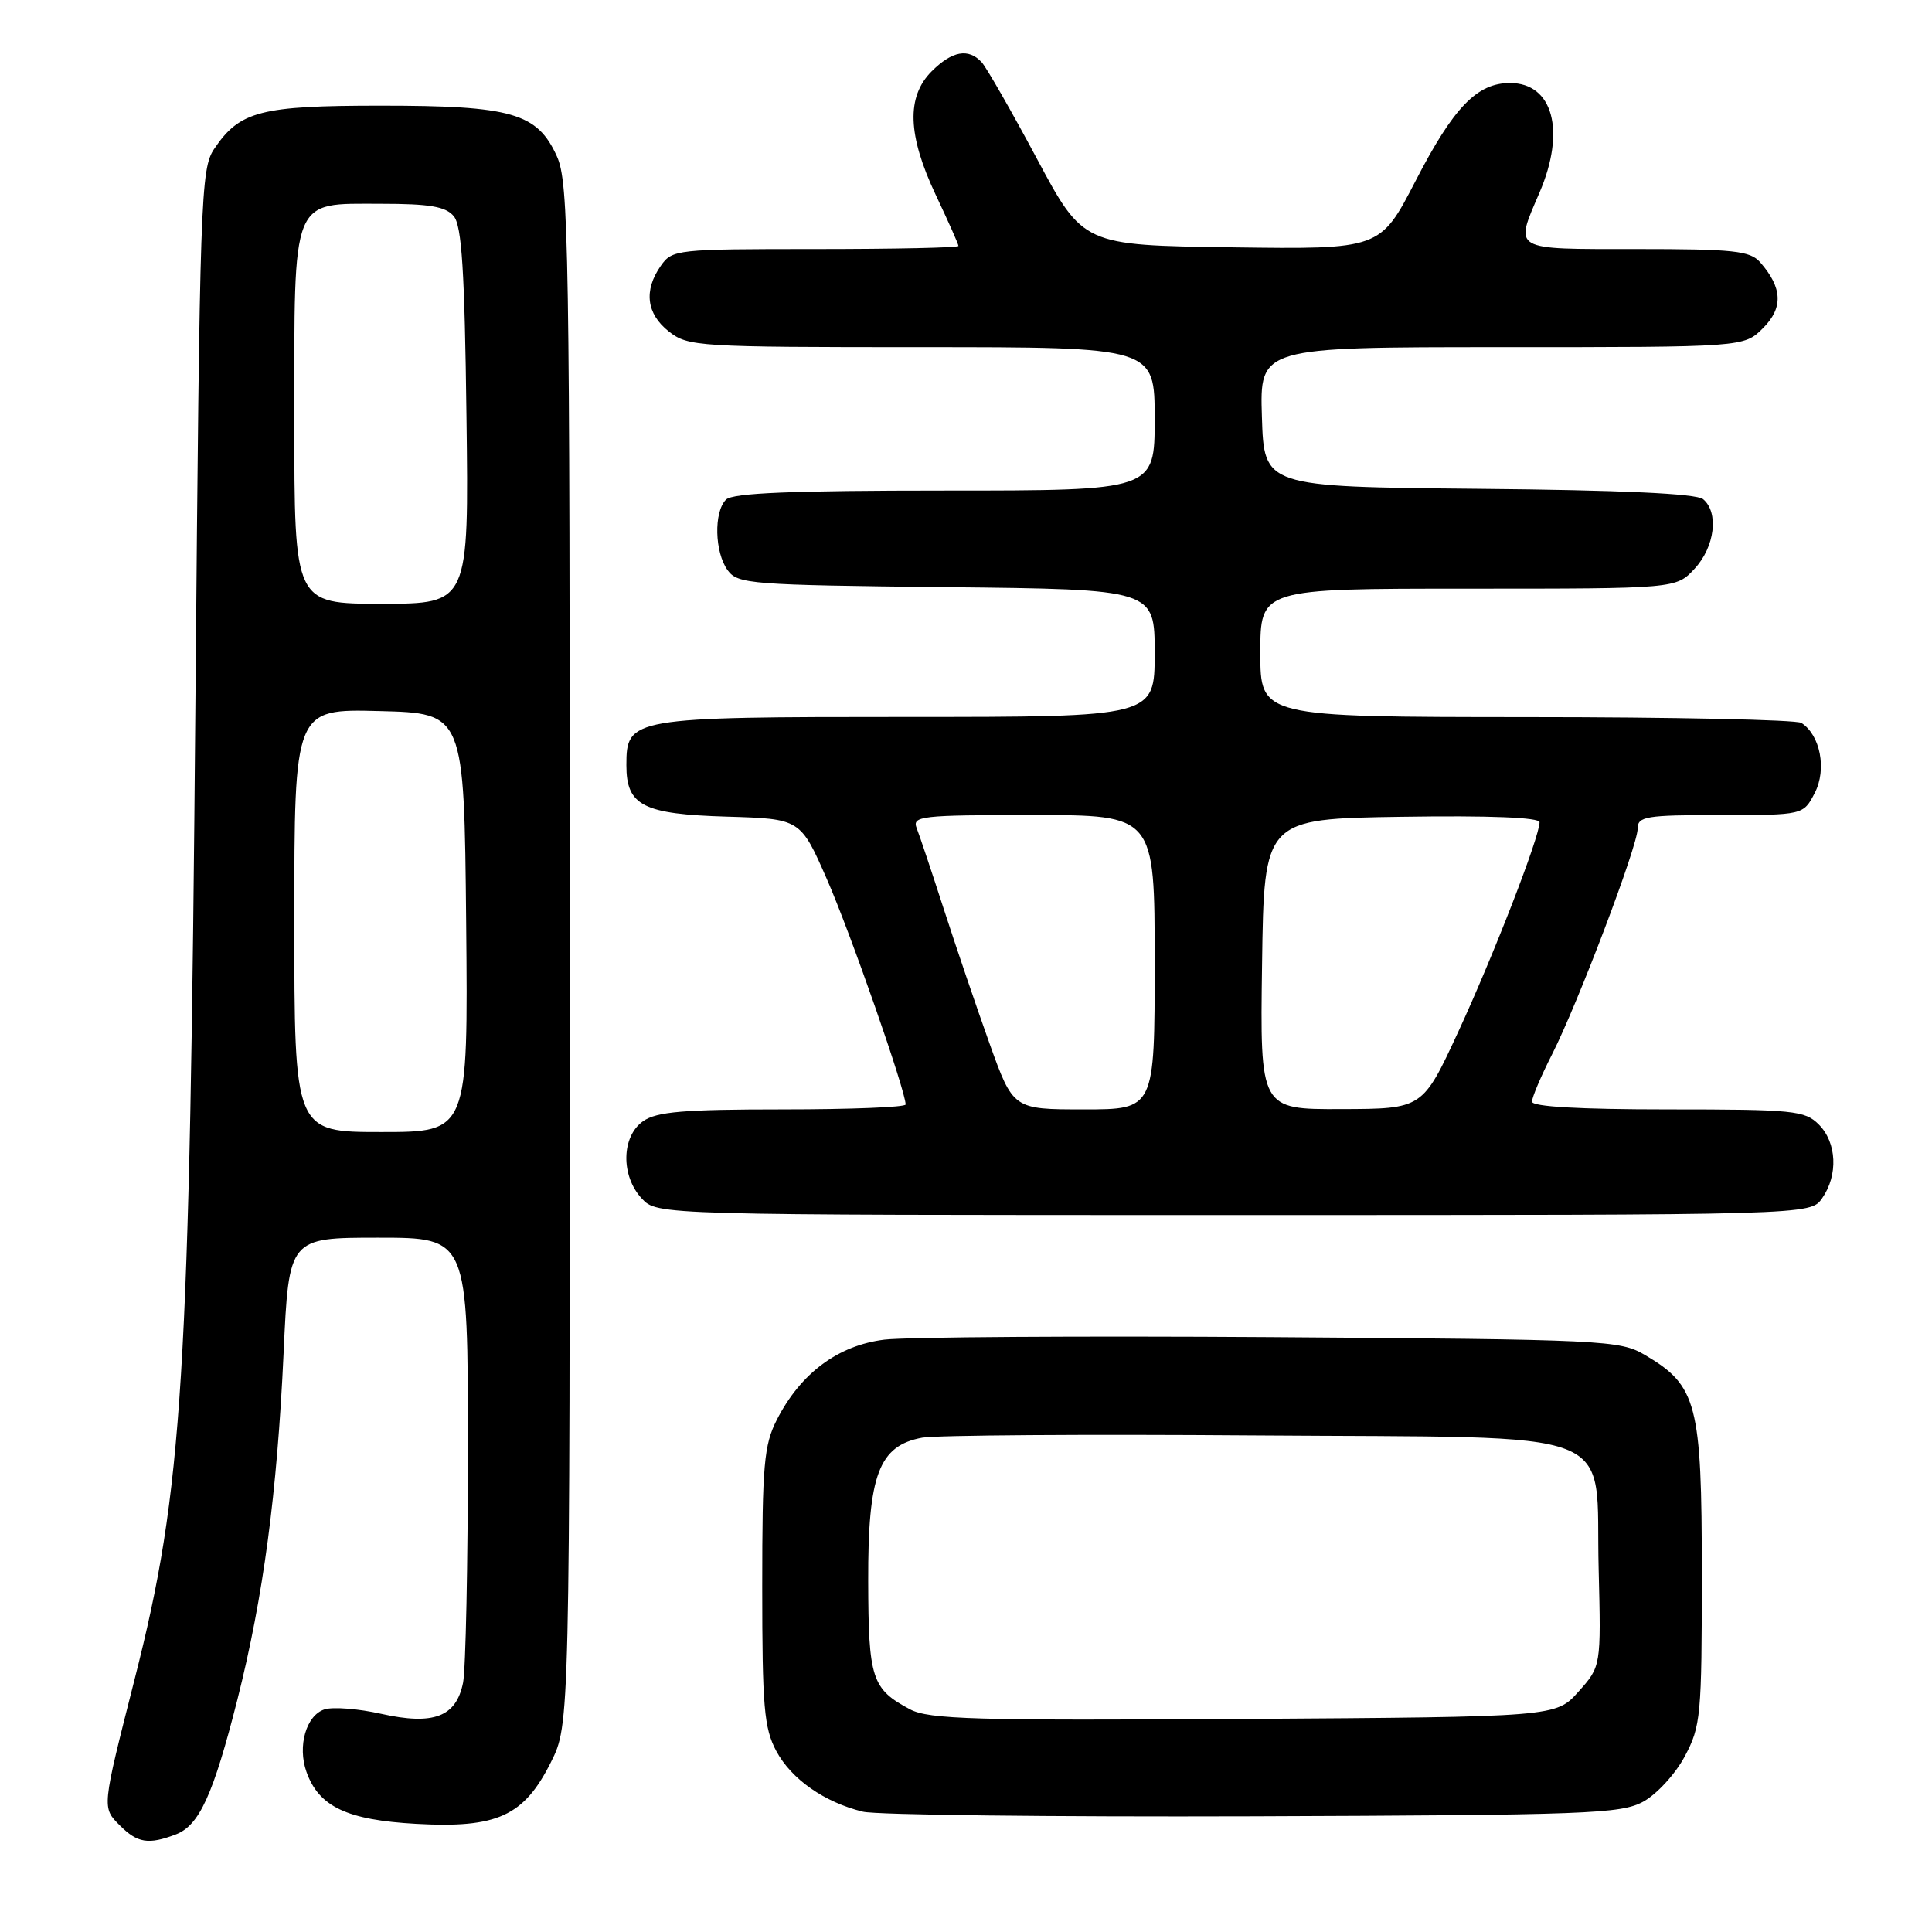 <?xml version="1.0" encoding="UTF-8" standalone="no"?>
<!DOCTYPE svg PUBLIC "-//W3C//DTD SVG 1.1//EN" "http://www.w3.org/Graphics/SVG/1.1/DTD/svg11.dtd" >
<svg xmlns="http://www.w3.org/2000/svg" xmlns:xlink="http://www.w3.org/1999/xlink" version="1.1" viewBox="0 0 256 256">
 <g >
 <path fill="currentColor"
d=" M 23.28 243.08 C 26.40 241.90 28.25 237.85 31.46 225.19 C 34.89 211.61 36.72 197.90 37.58 179.25 C 38.28 164.00 38.28 164.00 50.14 164.00 C 62.00 164.00 62.00 164.00 62.00 191.88 C 62.00 207.21 61.71 221.20 61.36 222.96 C 60.45 227.50 57.45 228.64 50.51 227.09 C 47.49 226.41 44.11 226.15 43.01 226.50 C 40.58 227.27 39.39 231.37 40.61 234.79 C 42.25 239.40 45.98 241.16 55.13 241.67 C 65.89 242.27 69.42 240.65 73.00 233.50 C 75.50 228.50 75.50 228.50 75.50 126.50 C 75.50 32.31 75.37 24.21 73.79 20.71 C 71.19 14.97 67.82 14.00 50.48 14.00 C 34.52 14.00 31.78 14.71 28.40 19.70 C 26.59 22.36 26.47 25.95 25.90 92.50 C 25.13 183.09 24.25 197.30 17.84 222.50 C 13.47 239.69 13.49 239.49 15.90 241.90 C 18.22 244.22 19.68 244.45 23.28 243.08 Z  M 217.74 238.73 C 219.52 237.76 222.00 235.06 223.24 232.73 C 225.37 228.74 225.50 227.35 225.50 208.50 C 225.50 186.00 224.87 183.60 217.96 179.54 C 214.64 177.58 212.66 177.49 168.50 177.18 C 143.20 177.01 120.11 177.16 117.20 177.51 C 111.06 178.26 106.08 181.96 102.94 188.12 C 101.23 191.47 101.00 194.08 101.00 210.23 C 101.00 226.17 101.24 228.98 102.86 232.02 C 104.86 235.75 109.23 238.81 114.34 240.06 C 116.08 240.49 139.32 240.76 166.00 240.67 C 210.32 240.51 214.78 240.35 217.74 238.73 Z  M 241.44 158.78 C 243.59 155.71 243.39 151.39 241.00 149.00 C 239.15 147.15 237.67 147.00 221.00 147.00 C 209.28 147.00 203.00 146.64 203.00 145.97 C 203.00 145.40 204.19 142.59 205.65 139.72 C 209.10 132.91 217.00 112.09 217.00 109.79 C 217.00 108.18 218.09 108.00 227.97 108.00 C 238.95 108.00 238.95 108.00 240.47 105.06 C 242.08 101.94 241.20 97.39 238.69 95.79 C 238.03 95.37 221.64 95.02 202.25 95.02 C 167.00 95.00 167.00 95.00 167.00 86.50 C 167.00 78.00 167.00 78.00 194.55 78.00 C 222.10 78.00 222.10 78.00 224.55 75.35 C 227.23 72.46 227.78 67.89 225.67 66.14 C 224.78 65.40 214.84 64.94 195.92 64.77 C 167.50 64.50 167.50 64.50 167.21 55.25 C 166.92 46.00 166.92 46.00 199.01 46.00 C 231.09 46.00 231.09 46.00 233.61 43.48 C 236.31 40.78 236.19 38.13 233.23 34.75 C 231.89 33.23 229.73 33.00 216.85 33.00 C 200.16 33.00 200.66 33.29 204.00 25.50 C 207.50 17.34 205.78 11.00 200.08 11.00 C 195.71 11.00 192.60 14.22 187.55 24.01 C 182.88 33.04 182.88 33.04 163.21 32.77 C 143.53 32.50 143.53 32.50 137.38 21.00 C 134.00 14.68 130.71 8.94 130.08 8.25 C 128.32 6.35 126.17 6.74 123.45 9.45 C 120.08 12.83 120.25 17.90 124.00 25.84 C 125.65 29.33 127.00 32.36 127.00 32.59 C 127.00 32.82 118.48 33.00 108.06 33.00 C 89.61 33.00 89.07 33.06 87.56 35.22 C 85.27 38.49 85.65 41.58 88.63 43.93 C 91.17 45.92 92.42 46.00 122.13 46.00 C 153.00 46.00 153.00 46.00 153.00 55.50 C 153.00 65.00 153.00 65.00 125.20 65.00 C 104.91 65.00 97.08 65.32 96.20 66.20 C 94.56 67.84 94.69 73.19 96.42 75.56 C 97.75 77.39 99.45 77.52 125.42 77.80 C 153.00 78.09 153.00 78.09 153.00 86.55 C 153.00 95.00 153.00 95.00 120.22 95.00 C 83.56 95.00 83.00 95.10 83.00 101.40 C 83.00 106.76 85.20 107.88 96.32 108.21 C 106.06 108.50 106.06 108.50 109.57 116.50 C 112.65 123.51 120.00 144.55 120.00 146.35 C 120.00 146.71 112.68 147.00 103.72 147.00 C 90.61 147.00 87.01 147.30 85.22 148.56 C 82.33 150.58 82.24 155.81 85.04 158.81 C 87.08 161.00 87.08 161.00 163.48 161.00 C 239.89 161.00 239.89 161.00 241.44 158.78 Z  M 39.00 121.97 C 39.00 93.93 39.00 93.93 50.25 94.22 C 61.50 94.50 61.50 94.50 61.77 122.25 C 62.03 150.00 62.03 150.00 50.52 150.00 C 39.00 150.00 39.00 150.00 39.00 121.97 Z  M 39.00 55.72 C 39.00 25.78 38.51 27.00 50.43 27.00 C 56.95 27.00 59.05 27.36 60.13 28.65 C 61.19 29.93 61.57 35.92 61.81 55.15 C 62.13 80.00 62.13 80.00 50.56 80.00 C 39.00 80.00 39.00 80.00 39.00 55.72 Z  M 120.59 226.50 C 115.51 223.80 115.07 222.45 115.04 209.50 C 115.00 195.41 116.45 191.56 122.20 190.50 C 124.02 190.17 143.83 190.03 166.22 190.20 C 215.93 190.57 211.34 188.79 211.83 207.92 C 212.15 220.80 212.15 220.80 209.16 224.15 C 206.17 227.50 206.17 227.50 164.83 227.77 C 129.21 228.00 123.10 227.82 120.59 226.50 Z  M 131.11 138.25 C 129.39 133.44 126.67 125.45 125.07 120.50 C 123.47 115.55 121.85 110.71 121.47 109.75 C 120.84 108.13 121.96 108.00 136.89 108.00 C 153.00 108.00 153.00 108.00 153.00 127.50 C 153.00 147.00 153.00 147.00 143.62 147.00 C 134.25 147.00 134.25 147.00 131.11 138.25 Z  M 167.23 127.75 C 167.50 108.50 167.50 108.50 185.75 108.23 C 197.36 108.05 204.00 108.32 204.00 108.95 C 204.00 110.89 197.88 126.66 193.23 136.71 C 188.50 146.93 188.50 146.93 177.73 146.96 C 166.96 147.00 166.96 147.00 167.23 127.75 Z "/>
</g>
</svg>